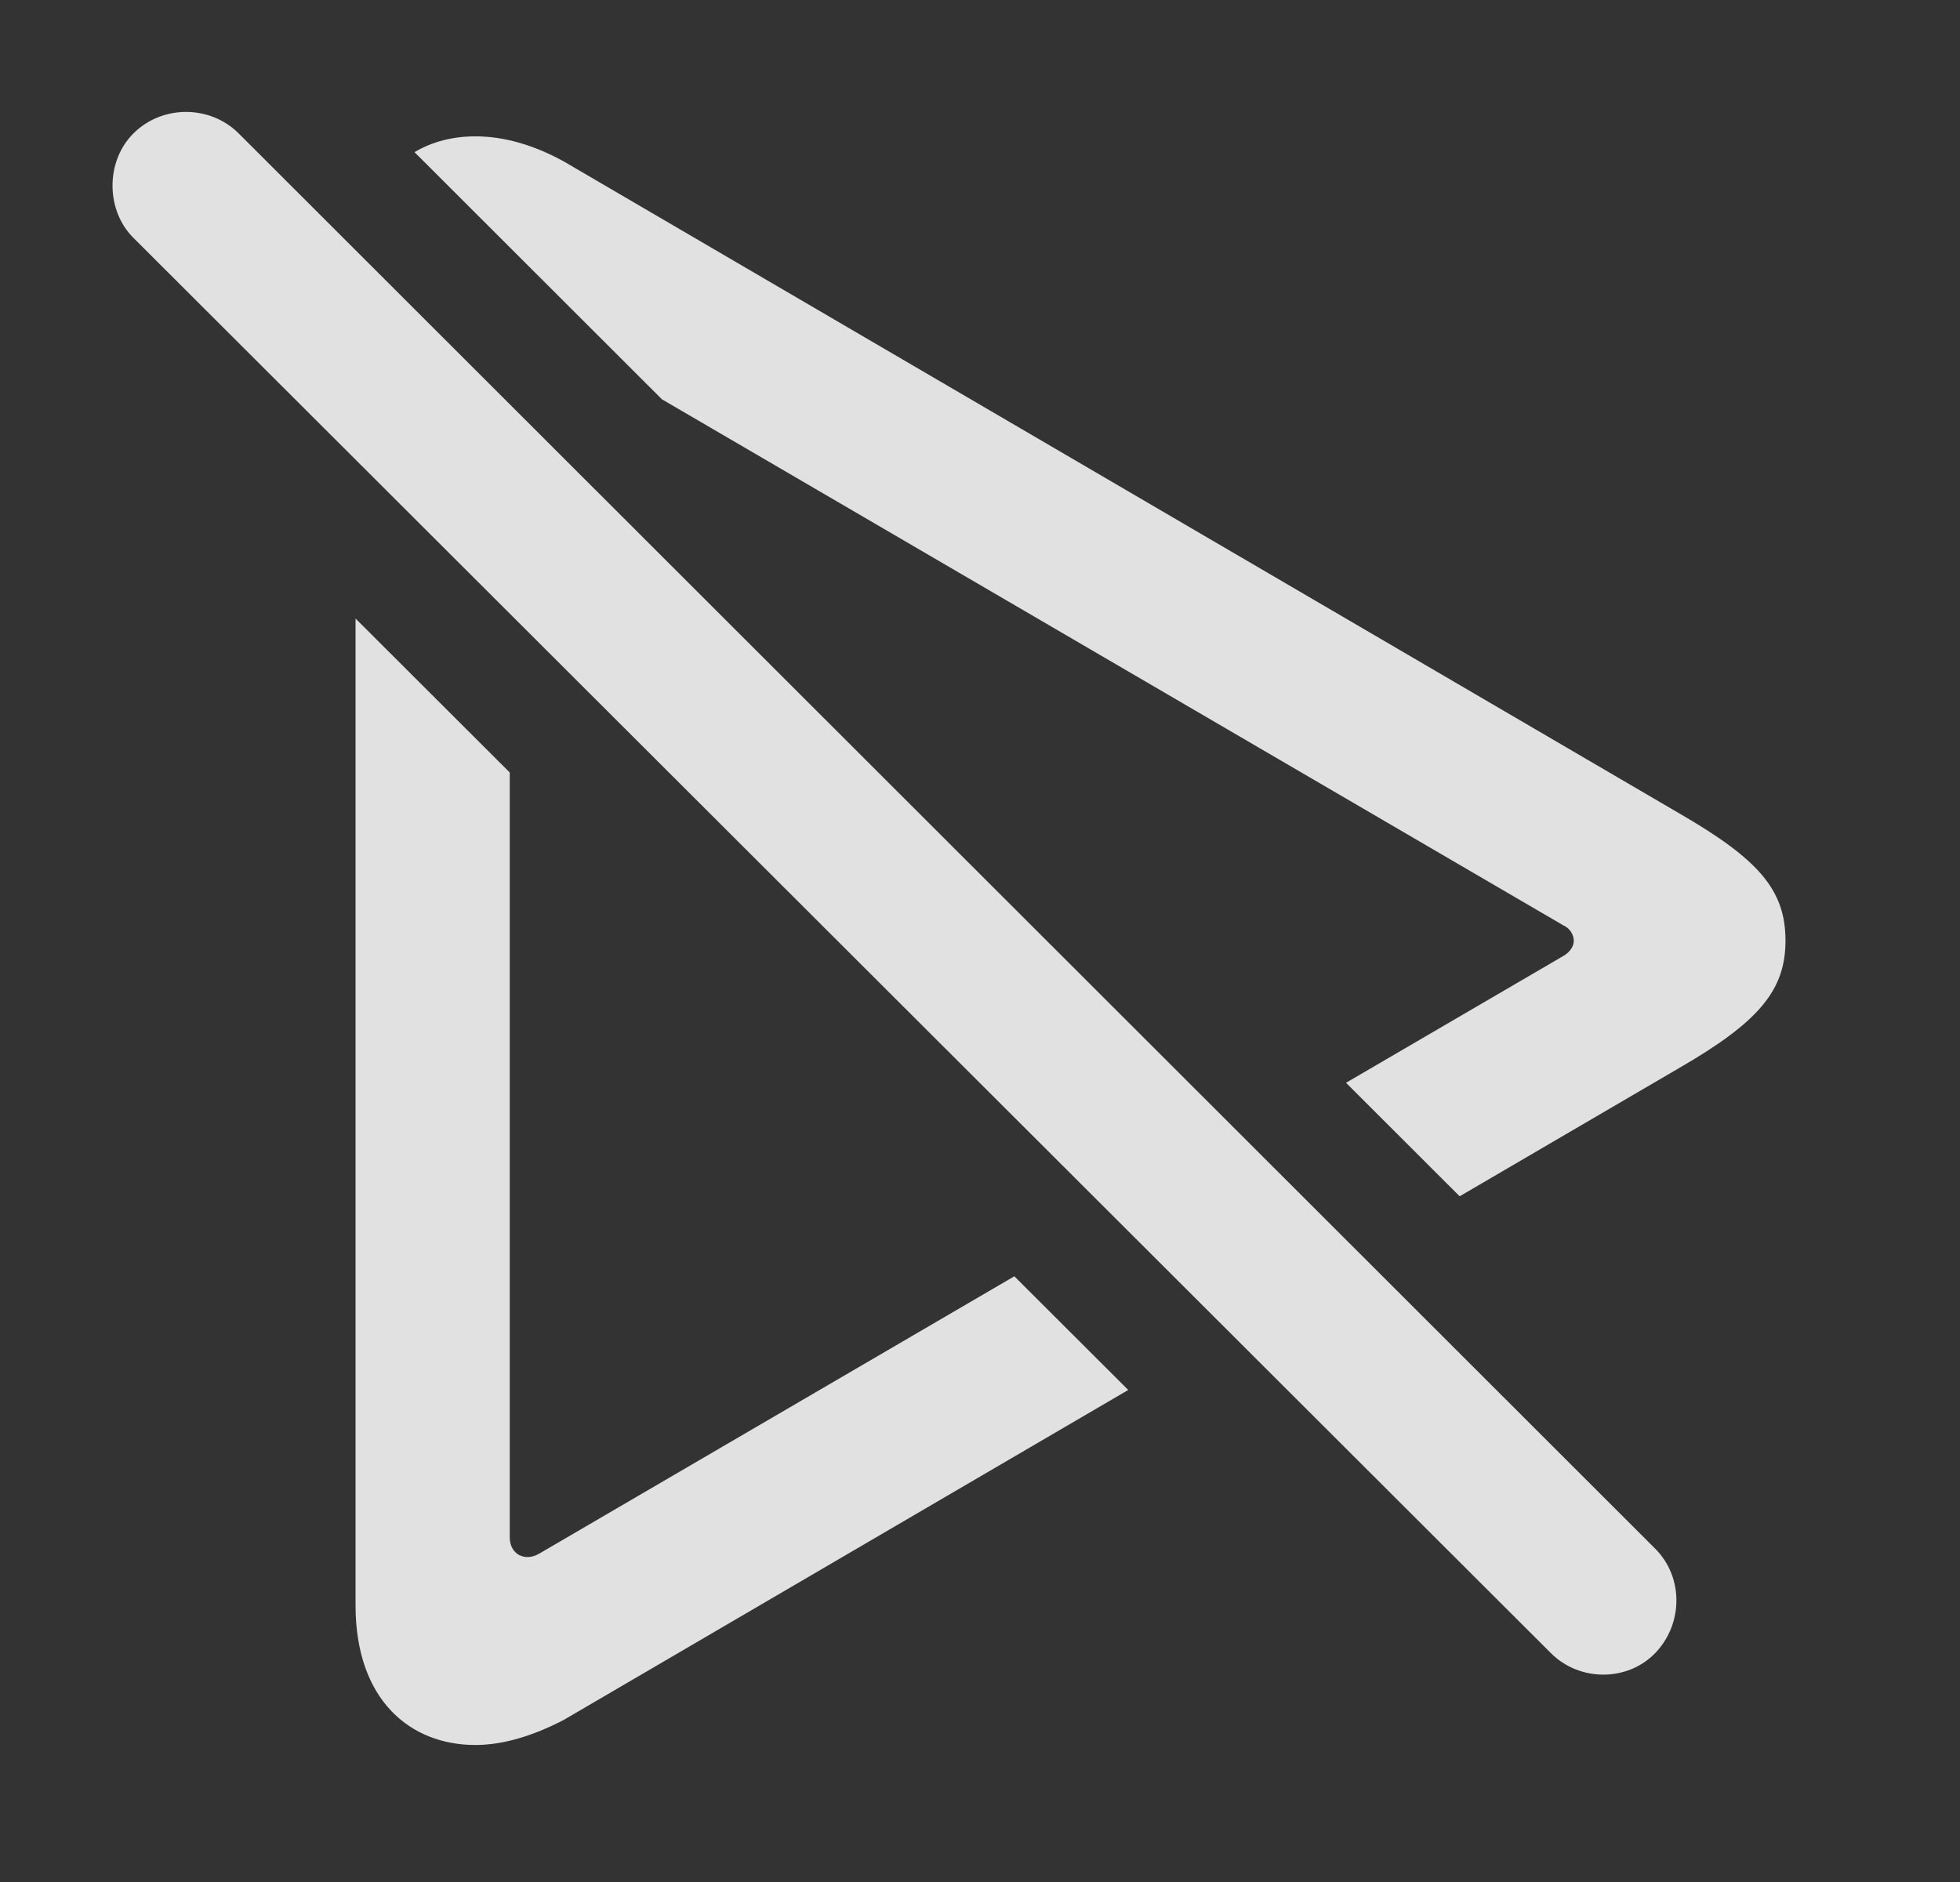 <?xml version="1.0" encoding="UTF-8"?>
<!--Generator: Apple Native CoreSVG 326-->
<!DOCTYPE svg
PUBLIC "-//W3C//DTD SVG 1.1//EN"
       "http://www.w3.org/Graphics/SVG/1.1/DTD/svg11.dtd">
<svg version="1.1" xmlns="http://www.w3.org/2000/svg" xmlns:xlink="http://www.w3.org/1999/xlink" viewBox="0 0 33.975 32.635">
 <rect x="0" y="0" width="33.975" height="32.635" fill="#333333" stroke="none"/>
 <g>
  <rect height="32.635" opacity="0" width="33.975" x="0" y="0"/>
  <path d="M8.836 13.393L8.836 26.652C8.836 26.951 9.102 27.083 9.351 26.934L17.583 22.128L19.557 24.099L9.766 29.823C9.251 30.088 8.737 30.254 8.239 30.254C7.11 30.254 6.163 29.474 6.163 27.831L6.163 10.724ZM9.766 2.795L29.107 14.101C30.485 14.898 30.95 15.429 30.95 16.309C30.95 17.172 30.485 17.72 29.107 18.517L25.302 20.741L23.332 18.773L27.098 16.575C27.214 16.508 27.28 16.409 27.28 16.309C27.28 16.209 27.214 16.093 27.098 16.043L11.474 6.923L7.185 2.638C7.495 2.453 7.856 2.364 8.239 2.364C8.737 2.364 9.251 2.513 9.766 2.795Z" fill="white" fill-opacity="0.85"/>
  <path d="M26.882 28.66C27.38 29.159 28.21 29.159 28.692 28.66C29.173 28.163 29.19 27.349 28.692 26.851L4.138 2.314C3.64 1.816 2.81 1.816 2.312 2.314C1.83 2.795 1.83 3.642 2.312 4.123Z" fill="white" fill-opacity="0.85"/>
 </g>
</svg>
